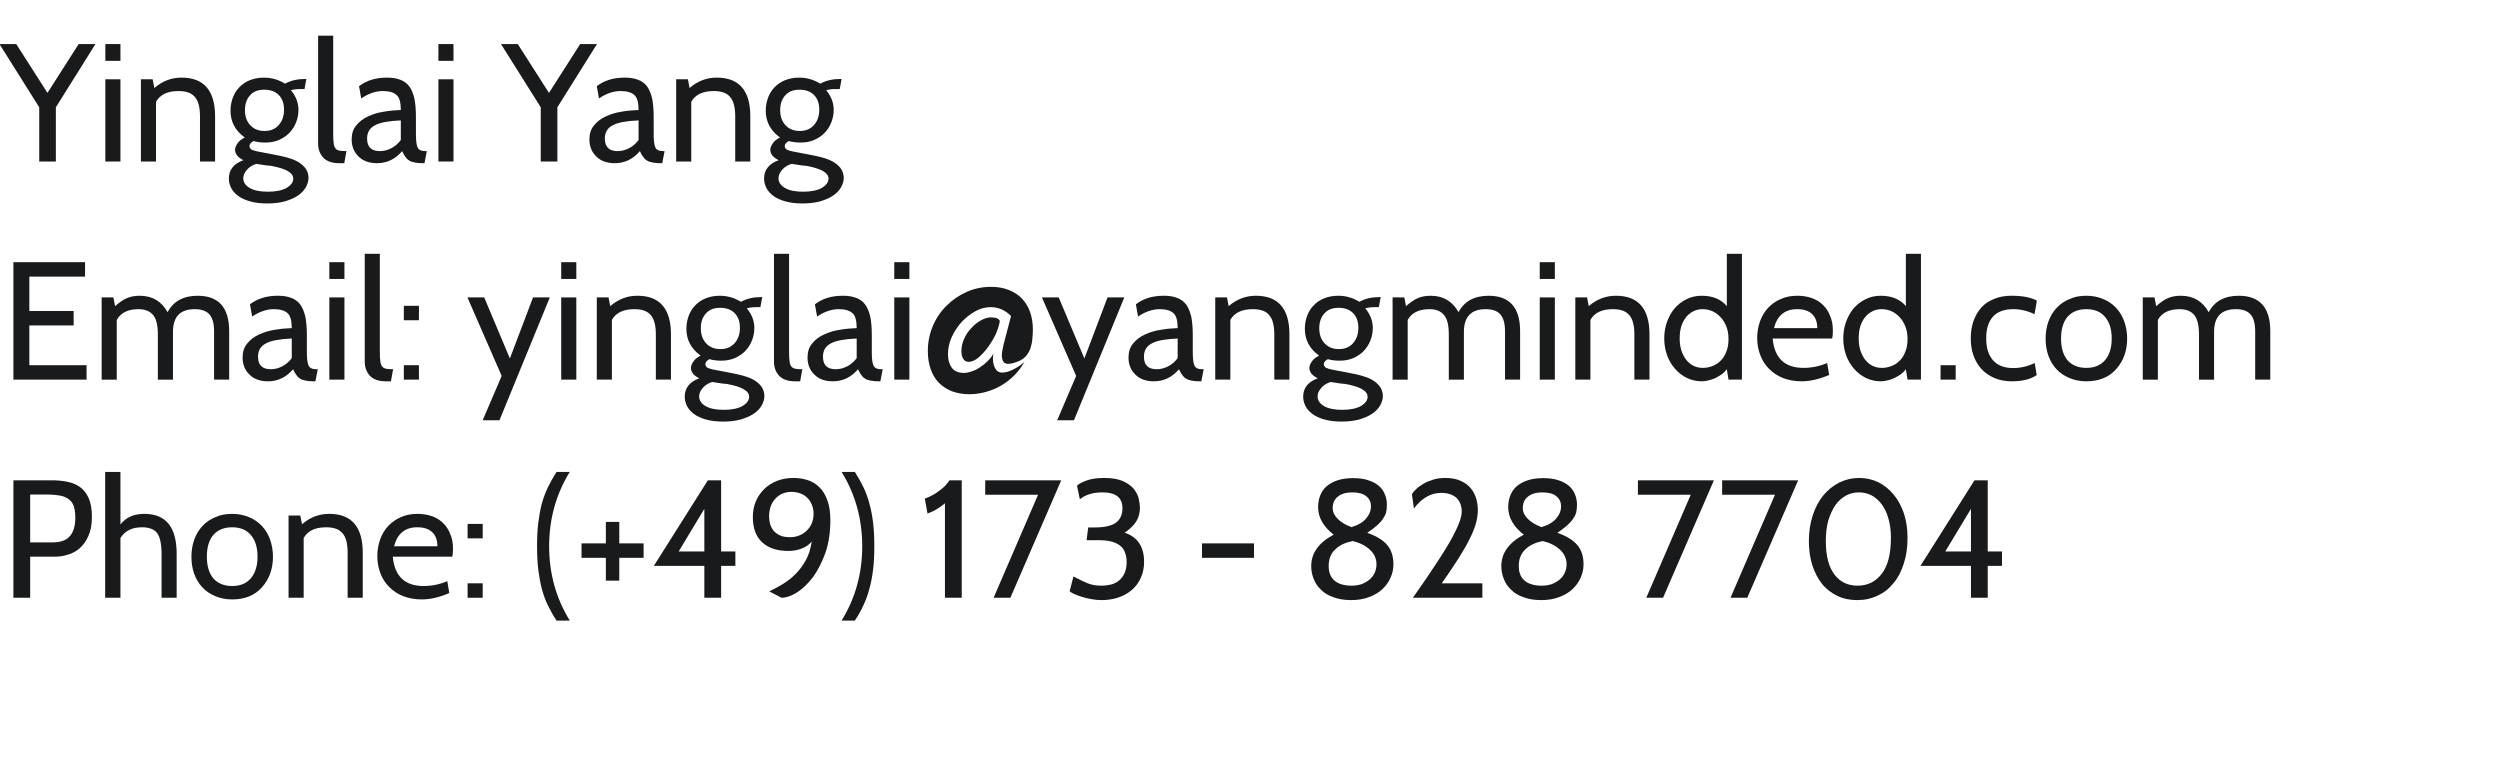 <?xml version="1.0" encoding="UTF-8" standalone="no"?><!DOCTYPE svg PUBLIC "-//W3C//DTD SVG 1.1//EN" "http://www.w3.org/Graphics/SVG/1.1/DTD/svg11.dtd"><svg width="100%" height="100%" viewBox="0 0 298 91" version="1.1" xmlns="http://www.w3.org/2000/svg" xmlns:xlink="http://www.w3.org/1999/xlink" xml:space="preserve" xmlns:serif="http://www.serif.com/" style="fill-rule:evenodd;clip-rule:evenodd;stroke-linejoin:round;stroke-miterlimit:2;"><g transform="matrix(0.24,0,0,0.24,-18.557,-23.89)"><g transform="matrix(83.333,0,0,83.333,77.311,179.759)"><path d="M0.569,-0.7l-0.236,0.377l0,0.323l-0.099,0l0,-0.323l-0.237,-0.377l0.1,0l0.186,0.291l0.186,-0.291l0.1,0Z" style="fill:#181a1b;fill-rule:nonzero;"/></g><g transform="matrix(83.333,0,0,83.333,124.561,179.759)"><path d="M0.151,-0.6l-0.09,0l0,-0.1l0.09,0l0,0.1Zm0,0.6l-0.09,0l0,-0.49l0.09,0l0,0.49Z" style="fill:#181a1b;fill-rule:nonzero;"/></g><g transform="matrix(83.333,0,0,83.333,142.228,179.759)"><path d="M0.503,0l-0.09,0l0,-0.27c0,-0.053 -0.01,-0.091 -0.03,-0.114c-0.019,-0.024 -0.052,-0.036 -0.098,-0.036c-0.065,0 -0.11,0.021 -0.134,0.064l0,0.356l-0.09,0l0,-0.49l0.07,0l0.01,0.052c0.047,-0.041 0.101,-0.062 0.162,-0.062c0.133,0 0.2,0.077 0.2,0.23l0,0.27Z" style="fill:#181a1b;fill-rule:nonzero;"/></g><g transform="matrix(83.333,0,0,83.333,188.811,179.759)"><path d="M0.255,0.25c-0.039,0 -0.072,-0.004 -0.101,-0.012c-0.029,-0.008 -0.053,-0.019 -0.071,-0.032c-0.019,-0.014 -0.034,-0.03 -0.043,-0.048c-0.009,-0.018 -0.014,-0.037 -0.014,-0.056c0,-0.052 0.029,-0.089 0.087,-0.11c-0.033,-0.016 -0.05,-0.037 -0.05,-0.062c0,-0.011 0.005,-0.024 0.014,-0.037c0.009,-0.014 0.023,-0.026 0.044,-0.036c-0.057,-0.041 -0.085,-0.094 -0.085,-0.16c0,-0.028 0.005,-0.054 0.014,-0.078c0.009,-0.024 0.022,-0.045 0.039,-0.062c0.017,-0.018 0.038,-0.032 0.063,-0.042c0.025,-0.01 0.053,-0.015 0.084,-0.015c0.044,0 0.086,0.012 0.125,0.036c0.035,-0.019 0.074,-0.028 0.119,-0.028l0.008,0l-0.011,0.06l-0.023,0c-0.021,0 -0.04,0.002 -0.058,0.007c0.03,0.036 0.045,0.075 0.045,0.117c0,0.026 -0.005,0.051 -0.014,0.074c-0.009,0.023 -0.022,0.044 -0.039,0.062c-0.017,0.018 -0.038,0.032 -0.062,0.043c-0.025,0.011 -0.052,0.016 -0.083,0.016c-0.026,0 -0.049,-0.003 -0.07,-0.009c-0.016,0.009 -0.024,0.019 -0.024,0.03c0,0.006 0.002,0.011 0.006,0.015c0.003,0.005 0.011,0.009 0.022,0.012c0.011,0.003 0.026,0.007 0.046,0.01c0.019,0.004 0.045,0.009 0.078,0.015c0.022,0.004 0.045,0.009 0.068,0.015c0.023,0.006 0.045,0.014 0.064,0.024c0.019,0.01 0.034,0.023 0.047,0.038c0.013,0.016 0.02,0.036 0.021,0.059c0,0.021 -0.006,0.04 -0.017,0.059c-0.011,0.019 -0.027,0.035 -0.048,0.049c-0.021,0.014 -0.047,0.025 -0.078,0.034c-0.031,0.008 -0.065,0.012 -0.103,0.012Zm-0.018,-0.678c-0.037,0 -0.065,0.011 -0.085,0.034c-0.02,0.022 -0.03,0.051 -0.03,0.088c0,0.038 0.011,0.068 0.033,0.091c0.021,0.022 0.049,0.033 0.084,0.033c0.036,0 0.064,-0.012 0.085,-0.036c0.021,-0.024 0.031,-0.054 0.031,-0.091c0,-0.038 -0.011,-0.067 -0.032,-0.088c-0.021,-0.021 -0.05,-0.031 -0.086,-0.031Zm0.042,0.454c-0.011,0 -0.041,-0.004 -0.089,-0.012c-0.023,0.007 -0.041,0.018 -0.056,0.035c-0.015,0.017 -0.022,0.034 -0.022,0.051c0,0.023 0.013,0.043 0.039,0.058c0.026,0.015 0.062,0.022 0.108,0.022c0.048,0 0.085,-0.008 0.112,-0.023c0.026,-0.016 0.039,-0.034 0.039,-0.055c0,-0.035 -0.044,-0.06 -0.131,-0.076Z" style="fill:#181a1b;fill-rule:nonzero;"/></g><g transform="matrix(83.333,0,0,83.333,230.311,179.759)"><path d="M0.229,-0.062l-0.013,0.072l-0.029,0c-0.044,0 -0.076,-0.011 -0.097,-0.034c-0.02,-0.022 -0.03,-0.05 -0.03,-0.084l0,-0.642l0.09,0l0,0.59c0,0.021 0.001,0.038 0.003,0.051c0.001,0.013 0.005,0.023 0.01,0.03c0.005,0.007 0.013,0.011 0.023,0.014c0.011,0.002 0.025,0.003 0.043,0.003Z" style="fill:#181a1b;fill-rule:nonzero;"/></g><g transform="matrix(83.333,0,0,83.333,249.978,179.759)"><path d="M0.472,-0.062l-0.014,0.072l-0.007,0c-0.02,0 -0.037,-0.001 -0.05,-0.004c-0.013,-0.002 -0.025,-0.006 -0.034,-0.012c-0.009,-0.005 -0.017,-0.013 -0.023,-0.022c-0.007,-0.009 -0.013,-0.021 -0.019,-0.034c-0.041,0.048 -0.091,0.072 -0.15,0.072c-0.046,0 -0.083,-0.013 -0.11,-0.04c-0.027,-0.026 -0.041,-0.06 -0.041,-0.102c0,-0.034 0.009,-0.062 0.028,-0.084c0.018,-0.022 0.041,-0.04 0.07,-0.053c0.028,-0.013 0.059,-0.023 0.094,-0.028c0.035,-0.006 0.068,-0.009 0.101,-0.01c0,-0.044 -0.008,-0.074 -0.025,-0.089c-0.017,-0.016 -0.045,-0.024 -0.082,-0.024c-0.043,0 -0.086,0.015 -0.129,0.044l-0.013,-0.073c0.044,-0.034 0.099,-0.051 0.166,-0.051c0.031,0 0.058,0.004 0.08,0.013c0.022,0.008 0.04,0.021 0.054,0.04c0.013,0.018 0.023,0.042 0.03,0.072c0.006,0.03 0.009,0.067 0.009,0.11l0,0.1c0,0.039 0.003,0.066 0.01,0.081c0.007,0.015 0.022,0.022 0.046,0.022l0.009,0Zm-0.155,-0.066l0,-0.117c-0.072,0.003 -0.123,0.012 -0.154,0.029c-0.031,0.016 -0.047,0.042 -0.047,0.079c0,0.05 0.025,0.075 0.076,0.075c0.024,0 0.047,-0.006 0.07,-0.018c0.022,-0.012 0.04,-0.028 0.055,-0.048Z" style="fill:#181a1b;fill-rule:nonzero;"/></g><g transform="matrix(83.333,0,0,83.333,289.978,179.759)"><path d="M0.151,-0.6l-0.09,0l0,-0.1l0.09,0l0,0.1Zm0,0.6l-0.09,0l0,-0.49l0.09,0l0,0.49Z" style="fill:#181a1b;fill-rule:nonzero;"/></g><g transform="matrix(83.333,0,0,83.333,326.394,179.759)"><path d="M0.569,-0.7l-0.236,0.377l0,0.323l-0.099,0l0,-0.323l-0.237,-0.377l0.1,0l0.186,0.291l0.186,-0.291l0.1,0Z" style="fill:#181a1b;fill-rule:nonzero;"/></g><g transform="matrix(83.333,0,0,83.333,368.061,179.759)"><path d="M0.472,-0.062l-0.014,0.072l-0.007,0c-0.02,0 -0.037,-0.001 -0.05,-0.004c-0.013,-0.002 -0.025,-0.006 -0.034,-0.012c-0.009,-0.005 -0.017,-0.013 -0.023,-0.022c-0.007,-0.009 -0.013,-0.021 -0.019,-0.034c-0.041,0.048 -0.091,0.072 -0.15,0.072c-0.046,0 -0.083,-0.013 -0.11,-0.04c-0.027,-0.026 -0.041,-0.06 -0.041,-0.102c0,-0.034 0.009,-0.062 0.028,-0.084c0.018,-0.022 0.041,-0.04 0.07,-0.053c0.028,-0.013 0.059,-0.023 0.094,-0.028c0.035,-0.006 0.068,-0.009 0.101,-0.01c0,-0.044 -0.008,-0.074 -0.025,-0.089c-0.017,-0.016 -0.045,-0.024 -0.082,-0.024c-0.043,0 -0.086,0.015 -0.129,0.044l-0.013,-0.073c0.044,-0.034 0.099,-0.051 0.166,-0.051c0.031,0 0.058,0.004 0.08,0.013c0.022,0.008 0.04,0.021 0.054,0.04c0.013,0.018 0.023,0.042 0.03,0.072c0.006,0.03 0.009,0.067 0.009,0.11l0,0.1c0,0.039 0.003,0.066 0.01,0.081c0.007,0.015 0.022,0.022 0.046,0.022l0.009,0Zm-0.155,-0.066l0,-0.117c-0.072,0.003 -0.123,0.012 -0.154,0.029c-0.031,0.016 -0.047,0.042 -0.047,0.079c0,0.05 0.025,0.075 0.076,0.075c0.024,0 0.047,-0.006 0.07,-0.018c0.022,-0.012 0.04,-0.028 0.055,-0.048Z" style="fill:#181a1b;fill-rule:nonzero;"/></g><g transform="matrix(83.333,0,0,83.333,408.061,179.759)"><path d="M0.503,0l-0.09,0l0,-0.27c0,-0.053 -0.01,-0.091 -0.03,-0.114c-0.019,-0.024 -0.052,-0.036 -0.098,-0.036c-0.065,0 -0.11,0.021 -0.134,0.064l0,0.356l-0.09,0l0,-0.49l0.07,0l0.01,0.052c0.047,-0.041 0.101,-0.062 0.162,-0.062c0.133,0 0.2,0.077 0.2,0.23l0,0.27Z" style="fill:#181a1b;fill-rule:nonzero;"/></g><g transform="matrix(83.333,0,0,83.333,454.644,179.759)"><path d="M0.255,0.25c-0.039,0 -0.072,-0.004 -0.101,-0.012c-0.029,-0.008 -0.053,-0.019 -0.071,-0.032c-0.019,-0.014 -0.034,-0.03 -0.043,-0.048c-0.009,-0.018 -0.014,-0.037 -0.014,-0.056c0,-0.052 0.029,-0.089 0.087,-0.11c-0.033,-0.016 -0.05,-0.037 -0.05,-0.062c0,-0.011 0.005,-0.024 0.014,-0.037c0.009,-0.014 0.023,-0.026 0.044,-0.036c-0.057,-0.041 -0.085,-0.094 -0.085,-0.16c0,-0.028 0.005,-0.054 0.014,-0.078c0.009,-0.024 0.022,-0.045 0.039,-0.062c0.017,-0.018 0.038,-0.032 0.063,-0.042c0.025,-0.01 0.053,-0.015 0.084,-0.015c0.044,0 0.086,0.012 0.125,0.036c0.035,-0.019 0.074,-0.028 0.119,-0.028l0.008,0l-0.011,0.06l-0.023,0c-0.021,0 -0.04,0.002 -0.058,0.007c0.03,0.036 0.045,0.075 0.045,0.117c0,0.026 -0.005,0.051 -0.014,0.074c-0.009,0.023 -0.022,0.044 -0.039,0.062c-0.017,0.018 -0.038,0.032 -0.062,0.043c-0.025,0.011 -0.052,0.016 -0.083,0.016c-0.026,0 -0.049,-0.003 -0.07,-0.009c-0.016,0.009 -0.024,0.019 -0.024,0.03c0,0.006 0.002,0.011 0.006,0.015c0.003,0.005 0.011,0.009 0.022,0.012c0.011,0.003 0.026,0.007 0.046,0.01c0.019,0.004 0.045,0.009 0.078,0.015c0.022,0.004 0.045,0.009 0.068,0.015c0.023,0.006 0.045,0.014 0.064,0.024c0.019,0.01 0.034,0.023 0.047,0.038c0.013,0.016 0.02,0.036 0.021,0.059c0,0.021 -0.006,0.04 -0.017,0.059c-0.011,0.019 -0.027,0.035 -0.048,0.049c-0.021,0.014 -0.047,0.025 -0.078,0.034c-0.031,0.008 -0.065,0.012 -0.103,0.012Zm-0.018,-0.678c-0.037,0 -0.065,0.011 -0.085,0.034c-0.02,0.022 -0.03,0.051 -0.03,0.088c0,0.038 0.011,0.068 0.033,0.091c0.021,0.022 0.049,0.033 0.084,0.033c0.036,0 0.064,-0.012 0.085,-0.036c0.021,-0.024 0.031,-0.054 0.031,-0.091c0,-0.038 -0.011,-0.067 -0.032,-0.088c-0.021,-0.021 -0.05,-0.031 -0.086,-0.031Zm0.042,0.454c-0.011,0 -0.041,-0.004 -0.089,-0.012c-0.023,0.007 -0.041,0.018 -0.056,0.035c-0.015,0.017 -0.022,0.034 -0.022,0.051c0,0.023 0.013,0.043 0.039,0.058c0.026,0.015 0.062,0.022 0.108,0.022c0.048,0 0.085,-0.008 0.112,-0.023c0.026,-0.016 0.039,-0.034 0.039,-0.055c0,-0.035 -0.044,-0.06 -0.131,-0.076Z" style="fill:#181a1b;fill-rule:nonzero;"/></g><g transform="matrix(83.333,0,0,83.333,77.311,288.092)"><path d="M0.516,0l-0.436,0l0,-0.7l0.427,0l0,0.086l-0.332,0l0,0.205l0.264,0l0,0.086l-0.264,0l0,0.237l0.341,0l0,0.086Z" style="fill:#181a1b;fill-rule:nonzero;"/></g><g transform="matrix(83.333,0,0,83.333,122.728,288.092)"><path d="M0.821,0l-0.09,0l0,-0.288c0,-0.046 -0.009,-0.079 -0.027,-0.1c-0.018,-0.021 -0.047,-0.032 -0.088,-0.032c-0.087,0 -0.13,0.045 -0.13,0.136l0,0.284l-0.09,0l0,-0.27c0,-0.056 -0.01,-0.095 -0.03,-0.117c-0.019,-0.022 -0.048,-0.033 -0.085,-0.033c-0.063,0 -0.106,0.021 -0.13,0.064l0,0.356l-0.09,0l0,-0.49l0.07,0l0.01,0.052c0.027,-0.024 0.051,-0.04 0.073,-0.049c0.022,-0.009 0.047,-0.013 0.074,-0.013c0.075,0 0.13,0.033 0.166,0.098c0.034,-0.065 0.094,-0.098 0.179,-0.098c0.125,0 0.188,0.07 0.188,0.211l0,0.289Z" style="fill:#181a1b;fill-rule:nonzero;"/></g><g transform="matrix(83.333,0,0,83.333,195.811,288.092)"><path d="M0.472,-0.062l-0.014,0.072l-0.007,0c-0.02,0 -0.037,-0.001 -0.05,-0.004c-0.013,-0.002 -0.025,-0.006 -0.034,-0.012c-0.009,-0.005 -0.017,-0.013 -0.023,-0.022c-0.007,-0.009 -0.013,-0.021 -0.019,-0.034c-0.041,0.048 -0.091,0.072 -0.15,0.072c-0.046,0 -0.083,-0.013 -0.11,-0.04c-0.027,-0.026 -0.041,-0.06 -0.041,-0.102c0,-0.034 0.009,-0.062 0.028,-0.084c0.018,-0.022 0.041,-0.04 0.07,-0.053c0.028,-0.013 0.059,-0.023 0.094,-0.028c0.035,-0.006 0.068,-0.009 0.101,-0.01c0,-0.044 -0.008,-0.074 -0.025,-0.089c-0.017,-0.016 -0.045,-0.024 -0.082,-0.024c-0.043,0 -0.086,0.015 -0.129,0.044l-0.013,-0.073c0.044,-0.034 0.099,-0.051 0.166,-0.051c0.031,0 0.058,0.004 0.08,0.013c0.022,0.008 0.04,0.021 0.054,0.04c0.013,0.018 0.023,0.042 0.03,0.072c0.006,0.03 0.009,0.067 0.009,0.11l0,0.1c0,0.039 0.003,0.066 0.01,0.081c0.007,0.015 0.022,0.022 0.046,0.022l0.009,0Zm-0.155,-0.066l0,-0.117c-0.072,0.003 -0.123,0.012 -0.154,0.029c-0.031,0.016 -0.047,0.042 -0.047,0.079c0,0.05 0.025,0.075 0.076,0.075c0.024,0 0.047,-0.006 0.07,-0.018c0.022,-0.012 0.04,-0.028 0.055,-0.048Z" style="fill:#181a1b;fill-rule:nonzero;"/></g><g transform="matrix(83.333,0,0,83.333,235.811,288.092)"><path d="M0.151,-0.6l-0.09,0l0,-0.1l0.09,0l0,0.1Zm0,0.6l-0.09,0l0,-0.49l0.09,0l0,0.49Z" style="fill:#181a1b;fill-rule:nonzero;"/></g><g transform="matrix(83.333,0,0,83.333,253.478,288.092)"><path d="M0.229,-0.062l-0.013,0.072l-0.029,0c-0.044,0 -0.076,-0.011 -0.097,-0.034c-0.02,-0.022 -0.03,-0.05 -0.03,-0.084l0,-0.642l0.09,0l0,0.59c0,0.021 0.001,0.038 0.003,0.051c0.001,0.013 0.005,0.023 0.01,0.03c0.005,0.007 0.013,0.011 0.023,0.014c0.011,0.002 0.025,0.003 0.043,0.003Z" style="fill:#181a1b;fill-rule:nonzero;"/></g><g transform="matrix(83.333,0,0,83.333,273.144,288.092)"><path d="M0.147,-0.354l-0.09,0l0,-0.086l0.09,0l0,0.086Zm0,0.354l-0.09,0l0,-0.086l0.09,0l0,0.086Z" style="fill:#181a1b;fill-rule:nonzero;"/></g><g transform="matrix(83.333,0,0,83.333,308.894,288.092)"><path d="M0.498,-0.49l-0.3,0.732l-0.1,0l0.113,-0.264l-0.204,-0.468l0.1,0l0.153,0.364l0.138,-0.364l0.1,0Z" style="fill:#181a1b;fill-rule:nonzero;"/></g><g transform="matrix(83.333,0,0,83.333,350.978,288.092)"><path d="M0.151,-0.6l-0.09,0l0,-0.1l0.09,0l0,0.1Zm0,0.6l-0.09,0l0,-0.49l0.09,0l0,0.49Z" style="fill:#181a1b;fill-rule:nonzero;"/></g><g transform="matrix(83.333,0,0,83.333,368.644,288.092)"><path d="M0.503,0l-0.09,0l0,-0.27c0,-0.053 -0.01,-0.091 -0.03,-0.114c-0.019,-0.024 -0.052,-0.036 -0.098,-0.036c-0.065,0 -0.11,0.021 -0.134,0.064l0,0.356l-0.09,0l0,-0.49l0.07,0l0.01,0.052c0.047,-0.041 0.101,-0.062 0.162,-0.062c0.133,0 0.2,0.077 0.2,0.23l0,0.27Z" style="fill:#181a1b;fill-rule:nonzero;"/></g><g transform="matrix(83.333,0,0,83.333,415.228,288.092)"><path d="M0.255,0.25c-0.039,0 -0.072,-0.004 -0.101,-0.012c-0.029,-0.008 -0.053,-0.019 -0.071,-0.032c-0.019,-0.014 -0.034,-0.03 -0.043,-0.048c-0.009,-0.018 -0.014,-0.037 -0.014,-0.056c0,-0.052 0.029,-0.089 0.087,-0.11c-0.033,-0.016 -0.05,-0.037 -0.05,-0.062c0,-0.011 0.005,-0.024 0.014,-0.037c0.009,-0.014 0.023,-0.026 0.044,-0.036c-0.057,-0.041 -0.085,-0.094 -0.085,-0.16c0,-0.028 0.005,-0.054 0.014,-0.078c0.009,-0.024 0.022,-0.045 0.039,-0.062c0.017,-0.018 0.038,-0.032 0.063,-0.042c0.025,-0.01 0.053,-0.015 0.084,-0.015c0.044,0 0.086,0.012 0.125,0.036c0.035,-0.019 0.074,-0.028 0.119,-0.028l0.008,0l-0.011,0.06l-0.023,0c-0.021,0 -0.04,0.002 -0.058,0.007c0.03,0.036 0.045,0.075 0.045,0.117c0,0.026 -0.005,0.051 -0.014,0.074c-0.009,0.023 -0.022,0.044 -0.039,0.062c-0.017,0.018 -0.038,0.032 -0.062,0.043c-0.025,0.011 -0.052,0.016 -0.083,0.016c-0.026,0 -0.049,-0.003 -0.07,-0.009c-0.016,0.009 -0.024,0.019 -0.024,0.03c0,0.006 0.002,0.011 0.006,0.015c0.003,0.005 0.011,0.009 0.022,0.012c0.011,0.003 0.026,0.007 0.046,0.01c0.019,0.004 0.045,0.009 0.078,0.015c0.022,0.004 0.045,0.009 0.068,0.015c0.023,0.006 0.045,0.014 0.064,0.024c0.019,0.01 0.034,0.023 0.047,0.038c0.013,0.016 0.02,0.036 0.021,0.059c0,0.021 -0.006,0.04 -0.017,0.059c-0.011,0.019 -0.027,0.035 -0.048,0.049c-0.021,0.014 -0.047,0.025 -0.078,0.034c-0.031,0.008 -0.065,0.012 -0.103,0.012Zm-0.018,-0.678c-0.037,0 -0.065,0.011 -0.085,0.034c-0.02,0.022 -0.03,0.051 -0.03,0.088c0,0.038 0.011,0.068 0.033,0.091c0.021,0.022 0.049,0.033 0.084,0.033c0.036,0 0.064,-0.012 0.085,-0.036c0.021,-0.024 0.031,-0.054 0.031,-0.091c0,-0.038 -0.011,-0.067 -0.032,-0.088c-0.021,-0.021 -0.05,-0.031 -0.086,-0.031Zm0.042,0.454c-0.011,0 -0.041,-0.004 -0.089,-0.012c-0.023,0.007 -0.041,0.018 -0.056,0.035c-0.015,0.017 -0.022,0.034 -0.022,0.051c0,0.023 0.013,0.043 0.039,0.058c0.026,0.015 0.062,0.022 0.108,0.022c0.048,0 0.085,-0.008 0.112,-0.023c0.026,-0.016 0.039,-0.034 0.039,-0.055c0,-0.035 -0.044,-0.06 -0.131,-0.076Z" style="fill:#181a1b;fill-rule:nonzero;"/></g><g transform="matrix(83.333,0,0,83.333,456.728,288.092)"><path d="M0.229,-0.062l-0.013,0.072l-0.029,0c-0.044,0 -0.076,-0.011 -0.097,-0.034c-0.02,-0.022 -0.03,-0.05 -0.03,-0.084l0,-0.642l0.09,0l0,0.59c0,0.021 0.001,0.038 0.003,0.051c0.001,0.013 0.005,0.023 0.01,0.03c0.005,0.007 0.013,0.011 0.023,0.014c0.011,0.002 0.025,0.003 0.043,0.003Z" style="fill:#181a1b;fill-rule:nonzero;"/></g><g transform="matrix(83.333,0,0,83.333,476.394,288.092)"><path d="M0.472,-0.062l-0.014,0.072l-0.007,0c-0.02,0 -0.037,-0.001 -0.05,-0.004c-0.013,-0.002 -0.025,-0.006 -0.034,-0.012c-0.009,-0.005 -0.017,-0.013 -0.023,-0.022c-0.007,-0.009 -0.013,-0.021 -0.019,-0.034c-0.041,0.048 -0.091,0.072 -0.15,0.072c-0.046,0 -0.083,-0.013 -0.11,-0.04c-0.027,-0.026 -0.041,-0.06 -0.041,-0.102c0,-0.034 0.009,-0.062 0.028,-0.084c0.018,-0.022 0.041,-0.04 0.07,-0.053c0.028,-0.013 0.059,-0.023 0.094,-0.028c0.035,-0.006 0.068,-0.009 0.101,-0.01c0,-0.044 -0.008,-0.074 -0.025,-0.089c-0.017,-0.016 -0.045,-0.024 -0.082,-0.024c-0.043,0 -0.086,0.015 -0.129,0.044l-0.013,-0.073c0.044,-0.034 0.099,-0.051 0.166,-0.051c0.031,0 0.058,0.004 0.08,0.013c0.022,0.008 0.04,0.021 0.054,0.04c0.013,0.018 0.023,0.042 0.03,0.072c0.006,0.03 0.009,0.067 0.009,0.11l0,0.1c0,0.039 0.003,0.066 0.01,0.081c0.007,0.015 0.022,0.022 0.046,0.022l0.009,0Zm-0.155,-0.066l0,-0.117c-0.072,0.003 -0.123,0.012 -0.154,0.029c-0.031,0.016 -0.047,0.042 -0.047,0.079c0,0.05 0.025,0.075 0.076,0.075c0.024,0 0.047,-0.006 0.07,-0.018c0.022,-0.012 0.04,-0.028 0.055,-0.048Z" style="fill:#181a1b;fill-rule:nonzero;"/></g><g transform="matrix(83.333,0,0,83.333,516.394,288.092)"><path d="M0.151,-0.6l-0.09,0l0,-0.1l0.09,0l0,0.1Zm0,0.6l-0.09,0l0,-0.49l0.09,0l0,0.49Z" style="fill:#181a1b;fill-rule:nonzero;"/></g><g transform="matrix(83.333,0,0,83.333,534.061,288.092)"><path d="M0.545,-0.379c-0.034,-0.035 -0.075,-0.053 -0.122,-0.053c-0.031,0 -0.061,0.008 -0.092,0.025c-0.03,0.017 -0.057,0.038 -0.081,0.064c-0.024,0.027 -0.044,0.057 -0.059,0.09c-0.015,0.034 -0.022,0.068 -0.022,0.102c0,0.032 0.007,0.058 0.022,0.079c0.015,0.021 0.039,0.032 0.073,0.032c0.014,0 0.029,-0.003 0.046,-0.009c0.017,-0.005 0.033,-0.013 0.049,-0.024c0.016,-0.01 0.031,-0.022 0.045,-0.036c0.015,-0.014 0.027,-0.03 0.036,-0.047c0,0.001 0,0.003 -0.001,0.006l-0.002,0.019c0,0.003 0,0.005 0,0.006c0,0.021 0.004,0.04 0.013,0.057c0.009,0.017 0.023,0.026 0.042,0.026c0.01,0 0.021,-0.002 0.033,-0.005c0.012,-0.004 0.024,-0.009 0.036,-0.015c0.012,-0.006 0.024,-0.013 0.035,-0.021c0.011,-0.007 0.021,-0.015 0.029,-0.023c-0.016,0.029 -0.036,0.055 -0.059,0.079c-0.023,0.023 -0.049,0.044 -0.078,0.061c-0.029,0.017 -0.059,0.03 -0.092,0.039c-0.032,0.009 -0.065,0.014 -0.099,0.014c-0.038,0 -0.072,-0.006 -0.103,-0.017c-0.031,-0.012 -0.057,-0.029 -0.079,-0.051c-0.021,-0.022 -0.038,-0.049 -0.049,-0.081c-0.011,-0.032 -0.017,-0.068 -0.017,-0.108c0,-0.053 0.01,-0.103 0.03,-0.15c0.02,-0.047 0.047,-0.087 0.082,-0.121c0.035,-0.035 0.075,-0.062 0.12,-0.082c0.045,-0.02 0.094,-0.03 0.145,-0.03c0.039,0 0.073,0.006 0.104,0.018c0.031,0.012 0.058,0.029 0.079,0.051c0.021,0.022 0.038,0.049 0.049,0.08c0.011,0.031 0.017,0.066 0.017,0.105c0,0.017 -0.001,0.035 -0.003,0.054c-0.001,0.019 -0.005,0.037 -0.01,0.054c-0.005,0.017 -0.014,0.032 -0.024,0.046c-0.011,0.014 -0.026,0.025 -0.045,0.034c-0.026,0.011 -0.048,0.017 -0.066,0.017c-0.025,0 -0.037,-0.018 -0.037,-0.053c0,-0.009 0.002,-0.021 0.005,-0.037c0.003,-0.016 0.008,-0.034 0.013,-0.054l0.037,-0.141Zm-0.121,0.008c0.031,0 0.049,0.007 0.054,0.022c-0.004,0.026 -0.013,0.053 -0.026,0.082c-0.014,0.028 -0.03,0.054 -0.048,0.078c-0.018,0.024 -0.037,0.044 -0.056,0.06c-0.02,0.015 -0.038,0.023 -0.055,0.023c-0.015,0 -0.026,-0.006 -0.033,-0.018c-0.007,-0.012 -0.011,-0.027 -0.011,-0.046c0,-0.026 0.006,-0.051 0.017,-0.075c0.011,-0.025 0.026,-0.046 0.044,-0.064c0.017,-0.019 0.036,-0.034 0.057,-0.045c0.02,-0.011 0.039,-0.017 0.057,-0.017Z" style="fill:#181a1b;fill-rule:nonzero;"/></g><g transform="matrix(83.333,0,0,83.333,594.228,288.092)"><path d="M0.498,-0.49l-0.3,0.732l-0.1,0l0.113,-0.264l-0.204,-0.468l0.1,0l0.153,0.364l0.138,-0.364l0.1,0Z" style="fill:#181a1b;fill-rule:nonzero;"/></g><g transform="matrix(83.333,0,0,83.333,635.811,288.092)"><path d="M0.472,-0.062l-0.014,0.072l-0.007,0c-0.02,0 -0.037,-0.001 -0.05,-0.004c-0.013,-0.002 -0.025,-0.006 -0.034,-0.012c-0.009,-0.005 -0.017,-0.013 -0.023,-0.022c-0.007,-0.009 -0.013,-0.021 -0.019,-0.034c-0.041,0.048 -0.091,0.072 -0.15,0.072c-0.046,0 -0.083,-0.013 -0.11,-0.04c-0.027,-0.026 -0.041,-0.06 -0.041,-0.102c0,-0.034 0.009,-0.062 0.028,-0.084c0.018,-0.022 0.041,-0.04 0.07,-0.053c0.028,-0.013 0.059,-0.023 0.094,-0.028c0.035,-0.006 0.068,-0.009 0.101,-0.01c0,-0.044 -0.008,-0.074 -0.025,-0.089c-0.017,-0.016 -0.045,-0.024 -0.082,-0.024c-0.043,0 -0.086,0.015 -0.129,0.044l-0.013,-0.073c0.044,-0.034 0.099,-0.051 0.166,-0.051c0.031,0 0.058,0.004 0.08,0.013c0.022,0.008 0.04,0.021 0.054,0.04c0.013,0.018 0.023,0.042 0.03,0.072c0.006,0.03 0.009,0.067 0.009,0.11l0,0.1c0,0.039 0.003,0.066 0.01,0.081c0.007,0.015 0.022,0.022 0.046,0.022l0.009,0Zm-0.155,-0.066l0,-0.117c-0.072,0.003 -0.123,0.012 -0.154,0.029c-0.031,0.016 -0.047,0.042 -0.047,0.079c0,0.05 0.025,0.075 0.076,0.075c0.024,0 0.047,-0.006 0.07,-0.018c0.022,-0.012 0.04,-0.028 0.055,-0.048Z" style="fill:#181a1b;fill-rule:nonzero;"/></g><g transform="matrix(83.333,0,0,83.333,675.811,288.092)"><path d="M0.503,0l-0.09,0l0,-0.27c0,-0.053 -0.01,-0.091 -0.03,-0.114c-0.019,-0.024 -0.052,-0.036 -0.098,-0.036c-0.065,0 -0.11,0.021 -0.134,0.064l0,0.356l-0.09,0l0,-0.49l0.07,0l0.01,0.052c0.047,-0.041 0.101,-0.062 0.162,-0.062c0.133,0 0.2,0.077 0.2,0.23l0,0.27Z" style="fill:#181a1b;fill-rule:nonzero;"/></g><g transform="matrix(83.333,0,0,83.333,722.394,288.092)"><path d="M0.255,0.25c-0.039,0 -0.072,-0.004 -0.101,-0.012c-0.029,-0.008 -0.053,-0.019 -0.071,-0.032c-0.019,-0.014 -0.034,-0.03 -0.043,-0.048c-0.009,-0.018 -0.014,-0.037 -0.014,-0.056c0,-0.052 0.029,-0.089 0.087,-0.11c-0.033,-0.016 -0.05,-0.037 -0.05,-0.062c0,-0.011 0.005,-0.024 0.014,-0.037c0.009,-0.014 0.023,-0.026 0.044,-0.036c-0.057,-0.041 -0.085,-0.094 -0.085,-0.16c0,-0.028 0.005,-0.054 0.014,-0.078c0.009,-0.024 0.022,-0.045 0.039,-0.062c0.017,-0.018 0.038,-0.032 0.063,-0.042c0.025,-0.01 0.053,-0.015 0.084,-0.015c0.044,0 0.086,0.012 0.125,0.036c0.035,-0.019 0.074,-0.028 0.119,-0.028l0.008,0l-0.011,0.06l-0.023,0c-0.021,0 -0.04,0.002 -0.058,0.007c0.03,0.036 0.045,0.075 0.045,0.117c0,0.026 -0.005,0.051 -0.014,0.074c-0.009,0.023 -0.022,0.044 -0.039,0.062c-0.017,0.018 -0.038,0.032 -0.062,0.043c-0.025,0.011 -0.052,0.016 -0.083,0.016c-0.026,0 -0.049,-0.003 -0.07,-0.009c-0.016,0.009 -0.024,0.019 -0.024,0.03c0,0.006 0.002,0.011 0.006,0.015c0.003,0.005 0.011,0.009 0.022,0.012c0.011,0.003 0.026,0.007 0.046,0.01c0.019,0.004 0.045,0.009 0.078,0.015c0.022,0.004 0.045,0.009 0.068,0.015c0.023,0.006 0.045,0.014 0.064,0.024c0.019,0.01 0.034,0.023 0.047,0.038c0.013,0.016 0.02,0.036 0.021,0.059c0,0.021 -0.006,0.04 -0.017,0.059c-0.011,0.019 -0.027,0.035 -0.048,0.049c-0.021,0.014 -0.047,0.025 -0.078,0.034c-0.031,0.008 -0.065,0.012 -0.103,0.012Zm-0.018,-0.678c-0.037,0 -0.065,0.011 -0.085,0.034c-0.02,0.022 -0.03,0.051 -0.03,0.088c0,0.038 0.011,0.068 0.033,0.091c0.021,0.022 0.049,0.033 0.084,0.033c0.036,0 0.064,-0.012 0.085,-0.036c0.021,-0.024 0.031,-0.054 0.031,-0.091c0,-0.038 -0.011,-0.067 -0.032,-0.088c-0.021,-0.021 -0.05,-0.031 -0.086,-0.031Zm0.042,0.454c-0.011,0 -0.041,-0.004 -0.089,-0.012c-0.023,0.007 -0.041,0.018 -0.056,0.035c-0.015,0.017 -0.022,0.034 -0.022,0.051c0,0.023 0.013,0.043 0.039,0.058c0.026,0.015 0.062,0.022 0.108,0.022c0.048,0 0.085,-0.008 0.112,-0.023c0.026,-0.016 0.039,-0.034 0.039,-0.055c0,-0.035 -0.044,-0.06 -0.131,-0.076Z" style="fill:#181a1b;fill-rule:nonzero;"/></g><g transform="matrix(83.333,0,0,83.333,763.894,288.092)"><path d="M0.821,0l-0.09,0l0,-0.288c0,-0.046 -0.009,-0.079 -0.027,-0.1c-0.018,-0.021 -0.047,-0.032 -0.088,-0.032c-0.087,0 -0.13,0.045 -0.13,0.136l0,0.284l-0.09,0l0,-0.27c0,-0.056 -0.01,-0.095 -0.03,-0.117c-0.019,-0.022 -0.048,-0.033 -0.085,-0.033c-0.063,0 -0.106,0.021 -0.13,0.064l0,0.356l-0.09,0l0,-0.49l0.07,0l0.01,0.052c0.027,-0.024 0.051,-0.04 0.073,-0.049c0.022,-0.009 0.047,-0.013 0.074,-0.013c0.075,0 0.13,0.033 0.166,0.098c0.034,-0.065 0.094,-0.098 0.179,-0.098c0.125,0 0.188,0.07 0.188,0.211l0,0.289Z" style="fill:#181a1b;fill-rule:nonzero;"/></g><g transform="matrix(83.333,0,0,83.333,836.978,288.092)"><path d="M0.151,-0.6l-0.09,0l0,-0.1l0.09,0l0,0.1Zm0,0.6l-0.09,0l0,-0.49l0.09,0l0,0.49Z" style="fill:#181a1b;fill-rule:nonzero;"/></g><g transform="matrix(83.333,0,0,83.333,854.644,288.092)"><path d="M0.503,0l-0.09,0l0,-0.27c0,-0.053 -0.01,-0.091 -0.03,-0.114c-0.019,-0.024 -0.052,-0.036 -0.098,-0.036c-0.065,0 -0.11,0.021 -0.134,0.064l0,0.356l-0.09,0l0,-0.49l0.07,0l0.01,0.052c0.047,-0.041 0.101,-0.062 0.162,-0.062c0.133,0 0.2,0.077 0.2,0.23l0,0.27Z" style="fill:#181a1b;fill-rule:nonzero;"/></g><g transform="matrix(83.333,0,0,83.333,901.228,288.092)"><path d="M0.495,0l-0.08,0l-0.01,-0.062c-0.008,0.011 -0.018,0.021 -0.03,0.03c-0.013,0.009 -0.026,0.016 -0.039,0.023c-0.014,0.006 -0.028,0.011 -0.042,0.014c-0.014,0.003 -0.027,0.005 -0.039,0.005c-0.031,0 -0.061,-0.007 -0.088,-0.02c-0.027,-0.013 -0.051,-0.032 -0.071,-0.055c-0.02,-0.023 -0.036,-0.05 -0.047,-0.08c-0.011,-0.031 -0.017,-0.065 -0.017,-0.1c0,-0.034 0.005,-0.066 0.016,-0.098c0.011,-0.03 0.026,-0.058 0.045,-0.081c0.02,-0.023 0.044,-0.042 0.071,-0.055c0.027,-0.014 0.058,-0.021 0.091,-0.021c0.066,0 0.116,0.021 0.15,0.062l0,-0.312l0.09,0l0,0.75Zm-0.233,-0.42c-0.021,0 -0.04,0.004 -0.057,0.013c-0.018,0.009 -0.032,0.021 -0.044,0.036c-0.012,0.015 -0.021,0.034 -0.028,0.055c-0.006,0.021 -0.009,0.045 -0.009,0.071c0,0.024 0.003,0.047 0.009,0.068c0.007,0.021 0.016,0.04 0.027,0.055c0.012,0.016 0.026,0.029 0.043,0.038c0.017,0.009 0.037,0.014 0.059,0.014c0.02,0 0.039,-0.004 0.057,-0.011c0.019,-0.007 0.035,-0.017 0.049,-0.032c0.015,-0.014 0.026,-0.032 0.034,-0.054c0.009,-0.021 0.013,-0.046 0.013,-0.075c0,-0.028 -0.004,-0.053 -0.013,-0.075c-0.009,-0.022 -0.02,-0.041 -0.035,-0.056c-0.014,-0.015 -0.03,-0.027 -0.048,-0.035c-0.019,-0.008 -0.038,-0.012 -0.057,-0.012Z" style="fill:#181a1b;fill-rule:nonzero;"/></g><g transform="matrix(83.333,0,0,83.333,947.478,288.092)"><path d="M0.478,-0.245l-0.355,0c0.011,0.117 0.072,0.175 0.184,0.175c0.05,0 0.097,-0.01 0.141,-0.029l0.012,0.071c-0.058,0.025 -0.113,0.038 -0.164,0.038c-0.041,0 -0.079,-0.007 -0.112,-0.02c-0.033,-0.013 -0.06,-0.032 -0.083,-0.055c-0.023,-0.023 -0.04,-0.05 -0.052,-0.082c-0.012,-0.031 -0.018,-0.065 -0.018,-0.102c0,-0.035 0.006,-0.068 0.017,-0.099c0.011,-0.031 0.027,-0.057 0.048,-0.08c0.021,-0.022 0.046,-0.04 0.075,-0.052c0.03,-0.014 0.063,-0.02 0.1,-0.02c0.031,0 0.06,0.005 0.086,0.014c0.026,0.009 0.048,0.023 0.066,0.041c0.019,0.018 0.033,0.04 0.043,0.066c0.011,0.025 0.016,0.054 0.016,0.086c0,0.019 -0.001,0.035 -0.004,0.048Zm-0.209,-0.175c-0.073,0 -0.119,0.038 -0.138,0.113l0.258,0c0,-0.036 -0.01,-0.064 -0.03,-0.083c-0.02,-0.02 -0.05,-0.03 -0.09,-0.03Z" style="fill:#181a1b;fill-rule:nonzero;"/></g><g transform="matrix(83.333,0,0,83.333,990.144,288.092)"><path d="M0.495,0l-0.08,0l-0.01,-0.062c-0.008,0.011 -0.018,0.021 -0.03,0.03c-0.013,0.009 -0.026,0.016 -0.039,0.023c-0.014,0.006 -0.028,0.011 -0.042,0.014c-0.014,0.003 -0.027,0.005 -0.039,0.005c-0.031,0 -0.061,-0.007 -0.088,-0.02c-0.027,-0.013 -0.051,-0.032 -0.071,-0.055c-0.02,-0.023 -0.036,-0.05 -0.047,-0.08c-0.011,-0.031 -0.017,-0.065 -0.017,-0.1c0,-0.034 0.005,-0.066 0.016,-0.098c0.011,-0.03 0.026,-0.058 0.045,-0.081c0.02,-0.023 0.044,-0.042 0.071,-0.055c0.027,-0.014 0.058,-0.021 0.091,-0.021c0.066,0 0.116,0.021 0.15,0.062l0,-0.312l0.09,0l0,0.75Zm-0.233,-0.42c-0.021,0 -0.04,0.004 -0.057,0.013c-0.018,0.009 -0.032,0.021 -0.044,0.036c-0.012,0.015 -0.021,0.034 -0.028,0.055c-0.006,0.021 -0.009,0.045 -0.009,0.071c0,0.024 0.003,0.047 0.009,0.068c0.007,0.021 0.016,0.04 0.027,0.055c0.012,0.016 0.026,0.029 0.043,0.038c0.017,0.009 0.037,0.014 0.059,0.014c0.02,0 0.039,-0.004 0.057,-0.011c0.019,-0.007 0.035,-0.017 0.049,-0.032c0.015,-0.014 0.026,-0.032 0.034,-0.054c0.009,-0.021 0.013,-0.046 0.013,-0.075c0,-0.028 -0.004,-0.053 -0.013,-0.075c-0.009,-0.022 -0.02,-0.041 -0.035,-0.056c-0.014,-0.015 -0.03,-0.027 -0.048,-0.035c-0.019,-0.008 -0.038,-0.012 -0.057,-0.012Z" style="fill:#181a1b;fill-rule:nonzero;"/></g><g transform="matrix(83.333,0,0,83.333,1036.39,288.092)"><rect x="0.057" y="-0.086" width="0.09" height="0.086" style="fill:#181a1b;fill-rule:nonzero;"/></g><g transform="matrix(83.333,0,0,83.333,1053.39,288.092)"><path d="M0.277,0.01c-0.039,0 -0.074,-0.007 -0.104,-0.02c-0.03,-0.013 -0.056,-0.031 -0.077,-0.054c-0.021,-0.023 -0.036,-0.05 -0.047,-0.08c-0.011,-0.031 -0.016,-0.065 -0.016,-0.102c0,-0.037 0.005,-0.071 0.016,-0.103c0.011,-0.03 0.026,-0.057 0.046,-0.08c0.021,-0.023 0.046,-0.04 0.077,-0.052c0.03,-0.013 0.065,-0.019 0.104,-0.019c0.065,0 0.116,0.01 0.151,0.029l-0.014,0.081c-0.041,-0.02 -0.084,-0.03 -0.127,-0.03c-0.054,0 -0.094,0.015 -0.121,0.045c-0.027,0.03 -0.04,0.073 -0.04,0.129c0,0.056 0.013,0.099 0.04,0.13c0.027,0.031 0.067,0.047 0.121,0.047c0.044,0 0.087,-0.01 0.128,-0.03l0.012,0.072c-0.037,0.025 -0.086,0.037 -0.149,0.037Z" style="fill:#181a1b;fill-rule:nonzero;"/></g><g transform="matrix(83.333,0,0,83.333,1090.64,288.092)"><path d="M0.452,-0.062c-0.043,0.048 -0.102,0.072 -0.177,0.072c-0.038,0 -0.072,-0.007 -0.102,-0.02c-0.03,-0.013 -0.056,-0.03 -0.077,-0.053c-0.021,-0.023 -0.037,-0.05 -0.048,-0.081c-0.011,-0.031 -0.016,-0.065 -0.016,-0.101c0,-0.037 0.006,-0.071 0.017,-0.102c0.011,-0.031 0.027,-0.057 0.048,-0.08c0.021,-0.023 0.047,-0.041 0.077,-0.053c0.03,-0.014 0.064,-0.02 0.101,-0.02c0.037,0 0.071,0.007 0.101,0.02c0.03,0.012 0.055,0.03 0.077,0.053c0.021,0.023 0.037,0.05 0.048,0.081c0.011,0.031 0.017,0.065 0.017,0.101c0,0.073 -0.022,0.134 -0.066,0.183Zm-0.066,-0.312c-0.026,-0.031 -0.063,-0.046 -0.111,-0.046c-0.048,0 -0.085,0.015 -0.112,0.045c-0.026,0.031 -0.039,0.074 -0.039,0.13c0,0.056 0.013,0.099 0.039,0.13c0.027,0.03 0.064,0.045 0.112,0.045c0.049,0 0.086,-0.016 0.112,-0.047c0.026,-0.031 0.039,-0.074 0.039,-0.128c0,-0.055 -0.013,-0.098 -0.04,-0.129Z" style="fill:#181a1b;fill-rule:nonzero;"/></g><g transform="matrix(83.333,0,0,83.333,1136.48,288.092)"><path d="M0.821,0l-0.09,0l0,-0.288c0,-0.046 -0.009,-0.079 -0.027,-0.1c-0.018,-0.021 -0.047,-0.032 -0.088,-0.032c-0.087,0 -0.13,0.045 -0.13,0.136l0,0.284l-0.09,0l0,-0.27c0,-0.056 -0.01,-0.095 -0.03,-0.117c-0.019,-0.022 -0.048,-0.033 -0.085,-0.033c-0.063,0 -0.106,0.021 -0.13,0.064l0,0.356l-0.09,0l0,-0.49l0.07,0l0.01,0.052c0.027,-0.024 0.051,-0.04 0.073,-0.049c0.022,-0.009 0.047,-0.013 0.074,-0.013c0.075,0 0.13,0.033 0.166,0.098c0.034,-0.065 0.094,-0.098 0.179,-0.098c0.125,0 0.188,0.07 0.188,0.211l0,0.289Z" style="fill:#181a1b;fill-rule:nonzero;"/></g><g transform="matrix(83.333,0,0,83.333,77.311,396.425)"><path d="M0.18,-0.245l0,0.245l-0.1,0l0,-0.7l0.224,0c0.033,0 0.064,0.002 0.093,0.008c0.029,0.005 0.055,0.015 0.078,0.031c0.022,0.015 0.04,0.037 0.053,0.066c0.013,0.029 0.02,0.066 0.02,0.113c0,0.045 -0.007,0.083 -0.021,0.113c-0.013,0.031 -0.031,0.055 -0.052,0.074c-0.021,0.018 -0.045,0.031 -0.07,0.038c-0.025,0.008 -0.05,0.012 -0.073,0.012l-0.152,0Zm0,-0.37l0,0.285l0.134,0c0.049,0 0.083,-0.013 0.104,-0.039c0.021,-0.025 0.031,-0.062 0.031,-0.109c0,-0.025 -0.003,-0.046 -0.008,-0.064c-0.005,-0.017 -0.014,-0.031 -0.027,-0.042c-0.013,-0.011 -0.03,-0.019 -0.051,-0.024c-0.021,-0.004 -0.046,-0.007 -0.077,-0.007l-0.106,0Z" style="fill:#181a1b;fill-rule:nonzero;"/></g><g transform="matrix(83.333,0,0,83.333,124.561,396.425)"><path d="M0.486,0l-0.09,0l0,-0.262c0,-0.058 -0.009,-0.099 -0.026,-0.123c-0.017,-0.023 -0.048,-0.035 -0.091,-0.035c-0.059,0 -0.101,0.021 -0.128,0.064l0,0.356l-0.091,0l0,-0.75l0.091,0l0,0.313c0.033,-0.042 0.08,-0.063 0.142,-0.063c0.129,0 0.193,0.079 0.193,0.238l0,0.262Z" style="fill:#181a1b;fill-rule:nonzero;"/></g><g transform="matrix(83.333,0,0,83.333,169.728,396.425)"><path d="M0.452,-0.062c-0.043,0.048 -0.102,0.072 -0.177,0.072c-0.038,0 -0.072,-0.007 -0.102,-0.02c-0.03,-0.013 -0.056,-0.03 -0.077,-0.053c-0.021,-0.023 -0.037,-0.05 -0.048,-0.081c-0.011,-0.031 -0.016,-0.065 -0.016,-0.101c0,-0.037 0.006,-0.071 0.017,-0.102c0.011,-0.031 0.027,-0.057 0.048,-0.08c0.021,-0.023 0.047,-0.041 0.077,-0.053c0.03,-0.014 0.064,-0.02 0.101,-0.02c0.037,0 0.071,0.007 0.101,0.02c0.03,0.012 0.055,0.03 0.077,0.053c0.021,0.023 0.037,0.05 0.048,0.081c0.011,0.031 0.017,0.065 0.017,0.101c0,0.073 -0.022,0.134 -0.066,0.183Zm-0.066,-0.312c-0.026,-0.031 -0.063,-0.046 -0.111,-0.046c-0.048,0 -0.085,0.015 -0.112,0.045c-0.026,0.031 -0.039,0.074 -0.039,0.13c0,0.056 0.013,0.099 0.039,0.13c0.027,0.03 0.064,0.045 0.112,0.045c0.049,0 0.086,-0.016 0.112,-0.047c0.026,-0.031 0.039,-0.074 0.039,-0.128c0,-0.055 -0.013,-0.098 -0.04,-0.129Z" style="fill:#181a1b;fill-rule:nonzero;"/></g><g transform="matrix(83.333,0,0,83.333,215.561,396.425)"><path d="M0.503,0l-0.09,0l0,-0.27c0,-0.053 -0.01,-0.091 -0.03,-0.114c-0.019,-0.024 -0.052,-0.036 -0.098,-0.036c-0.065,0 -0.11,0.021 -0.134,0.064l0,0.356l-0.09,0l0,-0.49l0.07,0l0.01,0.052c0.047,-0.041 0.101,-0.062 0.162,-0.062c0.133,0 0.2,0.077 0.2,0.23l0,0.27Z" style="fill:#181a1b;fill-rule:nonzero;"/></g><g transform="matrix(83.333,0,0,83.333,262.144,396.425)"><path d="M0.478,-0.245l-0.355,0c0.011,0.117 0.072,0.175 0.184,0.175c0.05,0 0.097,-0.01 0.141,-0.029l0.012,0.071c-0.058,0.025 -0.113,0.038 -0.164,0.038c-0.041,0 -0.079,-0.007 -0.112,-0.02c-0.033,-0.013 -0.06,-0.032 -0.083,-0.055c-0.023,-0.023 -0.04,-0.05 -0.052,-0.082c-0.012,-0.031 -0.018,-0.065 -0.018,-0.102c0,-0.035 0.006,-0.068 0.017,-0.099c0.011,-0.031 0.027,-0.057 0.048,-0.08c0.021,-0.022 0.046,-0.04 0.075,-0.052c0.03,-0.014 0.063,-0.02 0.1,-0.02c0.031,0 0.06,0.005 0.086,0.014c0.026,0.009 0.048,0.023 0.066,0.041c0.019,0.018 0.033,0.04 0.043,0.066c0.011,0.025 0.016,0.054 0.016,0.086c0,0.019 -0.001,0.035 -0.004,0.048Zm-0.209,-0.175c-0.073,0 -0.119,0.038 -0.138,0.113l0.258,0c0,-0.036 -0.01,-0.064 -0.03,-0.083c-0.02,-0.02 -0.05,-0.03 -0.09,-0.03Z" style="fill:#181a1b;fill-rule:nonzero;"/></g><g transform="matrix(83.333,0,0,83.333,304.811,396.425)"><path d="M0.147,-0.354l-0.09,0l0,-0.086l0.09,0l0,0.086Zm0,0.354l-0.09,0l0,-0.086l0.09,0l0,0.086Z" style="fill:#181a1b;fill-rule:nonzero;"/></g><g transform="matrix(83.333,0,0,83.333,340.561,396.425)"><path d="M0.237,0.136l-0.079,0c-0.02,-0.03 -0.037,-0.061 -0.052,-0.092c-0.015,-0.031 -0.027,-0.064 -0.036,-0.099c-0.009,-0.035 -0.016,-0.074 -0.021,-0.115c-0.005,-0.041 -0.007,-0.087 -0.007,-0.137c0,-0.051 0.002,-0.097 0.007,-0.138c0.005,-0.041 0.012,-0.08 0.021,-0.115c0.01,-0.035 0.022,-0.068 0.037,-0.099c0.015,-0.031 0.032,-0.061 0.051,-0.091l0.079,0c-0.082,0.133 -0.123,0.281 -0.123,0.443c0,0.163 0.041,0.31 0.123,0.443Z" style="fill:#181a1b;fill-rule:nonzero;"/></g><g transform="matrix(83.333,0,0,83.333,362.311,396.425)"><path d="M0.416,-0.238l-0.145,0l0,0.136l-0.08,0l0,-0.136l-0.145,0l0,-0.086l0.145,0l0,-0.128l0.08,0l0,0.128l0.145,0l0,0.086Z" style="fill:#181a1b;fill-rule:nonzero;"/></g><g transform="matrix(83.333,0,0,83.333,400.894,396.425)"><path d="M0.5,-0.19l-0.085,0l0,0.19l-0.1,0l0,-0.19l-0.301,0l0.322,-0.51l0.079,0l0,0.424l0.085,0l0,0.086Zm-0.185,-0.086l0,-0.254l-0.153,0.254l0.153,0Z" style="fill:#181a1b;fill-rule:nonzero;"/></g><g transform="matrix(83.333,0,0,83.333,447.478,396.425)"><path d="M0.288,-0.714c0.028,0 0.055,0.004 0.081,0.012c0.027,0.008 0.05,0.022 0.07,0.041c0.021,0.019 0.037,0.045 0.049,0.077c0.013,0.033 0.019,0.073 0.019,0.122c0,0.073 -0.01,0.139 -0.03,0.196c-0.021,0.057 -0.046,0.106 -0.075,0.145c-0.03,0.039 -0.062,0.069 -0.095,0.09c-0.034,0.021 -0.064,0.031 -0.091,0.031l-0.073,-0.038c0.027,-0.013 0.055,-0.028 0.083,-0.045c0.027,-0.017 0.053,-0.037 0.076,-0.061c0.023,-0.023 0.043,-0.051 0.06,-0.082c0.017,-0.031 0.028,-0.068 0.034,-0.11c-0.013,0.018 -0.033,0.032 -0.058,0.042c-0.025,0.01 -0.052,0.015 -0.081,0.015c-0.067,0 -0.119,-0.017 -0.156,-0.051c-0.037,-0.034 -0.056,-0.084 -0.056,-0.151c0,-0.034 0.006,-0.065 0.018,-0.094c0.012,-0.028 0.029,-0.052 0.05,-0.073c0.021,-0.021 0.047,-0.037 0.077,-0.049c0.029,-0.011 0.062,-0.017 0.098,-0.017Zm-0.022,0.353c0.02,0 0.038,-0.003 0.055,-0.01c0.018,-0.007 0.032,-0.016 0.045,-0.029c0.013,-0.012 0.023,-0.027 0.03,-0.043c0.007,-0.017 0.011,-0.037 0.011,-0.058c0,-0.021 -0.004,-0.039 -0.011,-0.055c-0.007,-0.017 -0.016,-0.03 -0.028,-0.041c-0.011,-0.011 -0.025,-0.02 -0.041,-0.025c-0.016,-0.006 -0.033,-0.009 -0.051,-0.009c-0.022,0 -0.041,0.004 -0.058,0.012c-0.017,0.008 -0.031,0.019 -0.042,0.032c-0.011,0.013 -0.02,0.029 -0.026,0.047c-0.005,0.017 -0.008,0.035 -0.008,0.054c0,0.016 0.002,0.032 0.006,0.047c0.005,0.015 0.012,0.029 0.021,0.04c0.01,0.011 0.023,0.021 0.039,0.028c0.015,0.007 0.035,0.01 0.058,0.01Z" style="fill:#181a1b;fill-rule:nonzero;"/></g><g transform="matrix(83.333,0,0,83.333,493.311,396.425)"><path d="M0.103,0.136l-0.079,0c0.082,-0.133 0.123,-0.28 0.123,-0.443c0,-0.162 -0.041,-0.31 -0.123,-0.443l0.079,0c0.019,0.03 0.036,0.06 0.051,0.091c0.015,0.031 0.027,0.064 0.036,0.099c0.01,0.035 0.017,0.074 0.022,0.115c0.005,0.041 0.007,0.087 0.007,0.138c0,0.05 -0.002,0.096 -0.007,0.137c-0.005,0.041 -0.012,0.08 -0.022,0.115c-0.009,0.035 -0.021,0.069 -0.036,0.1c-0.014,0.031 -0.031,0.061 -0.051,0.091Z" style="fill:#181a1b;fill-rule:nonzero;"/></g><g transform="matrix(83.333,0,0,83.333,533.811,396.425)"><path d="M0.254,0l-0.1,0l0,-0.563c-0.036,0.03 -0.071,0.05 -0.104,0.061l-0.016,-0.089c0.014,-0.005 0.028,-0.011 0.043,-0.019c0.014,-0.007 0.028,-0.016 0.041,-0.026c0.013,-0.009 0.024,-0.019 0.036,-0.03c0.011,-0.012 0.02,-0.023 0.027,-0.034l0.073,0l0,0.7Z" style="fill:#181a1b;fill-rule:nonzero;"/></g><g transform="matrix(83.333,0,0,83.333,563.394,396.425)"><path d="M0.492,-0.7l-0.303,0.7l-0.1,0l0.265,-0.614l-0.315,0l0,-0.086l0.453,0Z" style="fill:#181a1b;fill-rule:nonzero;"/></g><g transform="matrix(83.333,0,0,83.333,605.228,396.425)"><path d="M0.23,0.014c-0.02,0 -0.04,-0.002 -0.061,-0.006c-0.02,-0.003 -0.039,-0.008 -0.057,-0.014c-0.017,-0.005 -0.033,-0.011 -0.046,-0.017c-0.013,-0.006 -0.021,-0.011 -0.026,-0.016l0.023,-0.088c0.019,0.01 0.035,0.018 0.049,0.025c0.014,0.007 0.027,0.012 0.039,0.017c0.013,0.005 0.025,0.008 0.038,0.01c0.013,0.002 0.027,0.003 0.042,0.003c0.02,0 0.039,-0.003 0.057,-0.007c0.019,-0.005 0.035,-0.014 0.048,-0.025c0.013,-0.011 0.024,-0.026 0.032,-0.044c0.008,-0.018 0.012,-0.04 0.012,-0.065c0,-0.02 -0.003,-0.038 -0.009,-0.054c-0.005,-0.016 -0.014,-0.03 -0.027,-0.041c-0.013,-0.011 -0.03,-0.02 -0.051,-0.026c-0.021,-0.006 -0.048,-0.009 -0.079,-0.009l-0.073,0l0.01,-0.076l0.037,0c0.061,0 0.104,-0.01 0.129,-0.029c0.025,-0.019 0.038,-0.048 0.038,-0.086c0,-0.063 -0.04,-0.094 -0.119,-0.094c-0.057,0 -0.102,0.014 -0.135,0.041l-0.017,-0.081c0.011,-0.011 0.03,-0.021 0.058,-0.031c0.027,-0.01 0.062,-0.015 0.104,-0.015c0.044,0 0.08,0.006 0.108,0.017c0.027,0.012 0.049,0.027 0.065,0.044c0.015,0.018 0.026,0.037 0.032,0.058c0.005,0.021 0.008,0.042 0.008,0.061c0,0.028 -0.007,0.053 -0.02,0.076c-0.013,0.023 -0.037,0.047 -0.071,0.07c0.077,0.026 0.116,0.084 0.116,0.174c0,0.036 -0.007,0.068 -0.02,0.096c-0.013,0.029 -0.031,0.053 -0.054,0.072c-0.023,0.02 -0.05,0.035 -0.081,0.045c-0.031,0.01 -0.064,0.015 -0.099,0.015Z" style="fill:#181a1b;fill-rule:nonzero;"/></g><g transform="matrix(83.333,0,0,83.333,669.561,396.425)"><rect x="0.057" y="-0.324" width="0.31" height="0.086" style="fill:#181a1b;fill-rule:nonzero;"/></g><g transform="matrix(83.333,0,0,83.333,723.644,396.425)"><path d="M0.296,0.014c-0.04,0 -0.075,-0.006 -0.104,-0.017c-0.03,-0.01 -0.055,-0.025 -0.074,-0.044c-0.02,-0.019 -0.035,-0.04 -0.044,-0.065c-0.01,-0.024 -0.015,-0.05 -0.015,-0.077c0,-0.077 0.045,-0.14 0.134,-0.187c-0.062,-0.048 -0.093,-0.103 -0.093,-0.164c0,-0.024 0.004,-0.047 0.012,-0.068c0.008,-0.021 0.02,-0.04 0.037,-0.055c0.017,-0.015 0.038,-0.027 0.064,-0.036c0.026,-0.009 0.058,-0.014 0.095,-0.014c0.036,0 0.067,0.004 0.092,0.013c0.025,0.008 0.046,0.019 0.063,0.034c0.016,0.014 0.028,0.031 0.035,0.05c0.008,0.019 0.012,0.04 0.012,0.061c0,0.018 -0.002,0.034 -0.005,0.048c-0.004,0.013 -0.011,0.026 -0.02,0.039c-0.009,0.013 -0.021,0.025 -0.035,0.038c-0.015,0.013 -0.034,0.027 -0.057,0.043c0.054,0.019 0.094,0.043 0.119,0.073c0.025,0.029 0.037,0.068 0.037,0.116c0,0.027 -0.006,0.053 -0.017,0.078c-0.011,0.025 -0.027,0.048 -0.048,0.068c-0.021,0.02 -0.048,0.036 -0.08,0.048c-0.031,0.012 -0.067,0.018 -0.108,0.018Zm-0.109,-0.548c0,0.023 0.01,0.044 0.03,0.064c0.02,0.02 0.047,0.036 0.081,0.049c0.039,-0.011 0.068,-0.028 0.087,-0.05c0.02,-0.023 0.03,-0.047 0.03,-0.074c0,-0.026 -0.01,-0.046 -0.029,-0.061c-0.019,-0.015 -0.047,-0.022 -0.083,-0.022c-0.036,0 -0.064,0.008 -0.085,0.025c-0.021,0.016 -0.031,0.039 -0.031,0.069Zm0.119,0.196c-0.044,0.009 -0.079,0.025 -0.104,0.05c-0.026,0.024 -0.039,0.057 -0.039,0.099c0,0.039 0.012,0.068 0.036,0.088c0.023,0.019 0.057,0.029 0.101,0.029c0.021,0 0.041,-0.003 0.059,-0.009c0.018,-0.007 0.034,-0.016 0.047,-0.027c0.013,-0.011 0.024,-0.025 0.031,-0.04c0.007,-0.016 0.011,-0.033 0.011,-0.051c0,-0.034 -0.013,-0.063 -0.039,-0.087c-0.027,-0.025 -0.061,-0.042 -0.103,-0.052Z" style="fill:#181a1b;fill-rule:nonzero;"/></g><g transform="matrix(83.333,0,0,83.333,774.394,396.425)"><path d="M0.47,0l-0.414,0c0.061,-0.086 0.11,-0.159 0.149,-0.219c0.039,-0.059 0.067,-0.106 0.086,-0.141c0.037,-0.069 0.056,-0.12 0.056,-0.152c0,-0.036 -0.011,-0.064 -0.032,-0.084c-0.022,-0.019 -0.052,-0.029 -0.09,-0.029c-0.062,0 -0.116,0.031 -0.163,0.093l-0.012,-0.085c0.005,-0.009 0.013,-0.019 0.025,-0.03c0.011,-0.011 0.026,-0.022 0.043,-0.032c0.017,-0.01 0.036,-0.018 0.059,-0.025c0.022,-0.007 0.046,-0.01 0.072,-0.01c0.037,0 0.068,0.006 0.093,0.018c0.025,0.011 0.045,0.026 0.06,0.045c0.015,0.018 0.025,0.039 0.032,0.062c0.006,0.022 0.009,0.045 0.009,0.067c0,0.024 -0.004,0.05 -0.011,0.078c-0.008,0.027 -0.02,0.058 -0.037,0.092c-0.017,0.035 -0.04,0.074 -0.067,0.117c-0.027,0.043 -0.061,0.093 -0.1,0.149l0.242,0l0,0.086Z" style="fill:#181a1b;fill-rule:nonzero;"/></g><g transform="matrix(83.333,0,0,83.333,818.061,396.425)"><path d="M0.296,0.014c-0.04,0 -0.075,-0.006 -0.104,-0.017c-0.03,-0.01 -0.055,-0.025 -0.074,-0.044c-0.02,-0.019 -0.035,-0.04 -0.044,-0.065c-0.01,-0.024 -0.015,-0.05 -0.015,-0.077c0,-0.077 0.045,-0.14 0.134,-0.187c-0.062,-0.048 -0.093,-0.103 -0.093,-0.164c0,-0.024 0.004,-0.047 0.012,-0.068c0.008,-0.021 0.02,-0.04 0.037,-0.055c0.017,-0.015 0.038,-0.027 0.064,-0.036c0.026,-0.009 0.058,-0.014 0.095,-0.014c0.036,0 0.067,0.004 0.092,0.013c0.025,0.008 0.046,0.019 0.063,0.034c0.016,0.014 0.028,0.031 0.035,0.05c0.008,0.019 0.012,0.04 0.012,0.061c0,0.018 -0.002,0.034 -0.005,0.048c-0.004,0.013 -0.011,0.026 -0.02,0.039c-0.009,0.013 -0.021,0.025 -0.035,0.038c-0.015,0.013 -0.034,0.027 -0.057,0.043c0.054,0.019 0.094,0.043 0.119,0.073c0.025,0.029 0.037,0.068 0.037,0.116c0,0.027 -0.006,0.053 -0.017,0.078c-0.011,0.025 -0.027,0.048 -0.048,0.068c-0.021,0.02 -0.048,0.036 -0.08,0.048c-0.031,0.012 -0.067,0.018 -0.108,0.018Zm-0.109,-0.548c0,0.023 0.01,0.044 0.03,0.064c0.02,0.02 0.047,0.036 0.081,0.049c0.039,-0.011 0.068,-0.028 0.087,-0.05c0.02,-0.023 0.03,-0.047 0.03,-0.074c0,-0.026 -0.01,-0.046 -0.029,-0.061c-0.019,-0.015 -0.047,-0.022 -0.083,-0.022c-0.036,0 -0.064,0.008 -0.085,0.025c-0.021,0.016 -0.031,0.039 -0.031,0.069Zm0.119,0.196c-0.044,0.009 -0.079,0.025 -0.104,0.05c-0.026,0.024 -0.039,0.057 -0.039,0.099c0,0.039 0.012,0.068 0.036,0.088c0.023,0.019 0.057,0.029 0.101,0.029c0.021,0 0.041,-0.003 0.059,-0.009c0.018,-0.007 0.034,-0.016 0.047,-0.027c0.013,-0.011 0.024,-0.025 0.031,-0.04c0.007,-0.016 0.011,-0.033 0.011,-0.051c0,-0.034 -0.013,-0.063 -0.039,-0.087c-0.027,-0.025 -0.061,-0.042 -0.103,-0.052Z" style="fill:#181a1b;fill-rule:nonzero;"/></g><g transform="matrix(83.333,0,0,83.333,887.561,396.425)"><path d="M0.492,-0.7l-0.303,0.7l-0.1,0l0.265,-0.614l-0.315,0l0,-0.086l0.453,0Z" style="fill:#181a1b;fill-rule:nonzero;"/></g><g transform="matrix(83.333,0,0,83.333,929.394,396.425)"><path d="M0.492,-0.7l-0.303,0.7l-0.1,0l0.265,-0.614l-0.315,0l0,-0.086l0.453,0Z" style="fill:#181a1b;fill-rule:nonzero;"/></g><g transform="matrix(83.333,0,0,83.333,970.478,396.425)"><path d="M0.351,0.014c-0.043,0 -0.083,-0.008 -0.118,-0.025c-0.035,-0.017 -0.066,-0.04 -0.091,-0.071c-0.025,-0.031 -0.044,-0.068 -0.058,-0.111c-0.014,-0.043 -0.021,-0.092 -0.021,-0.145c0,-0.055 0.008,-0.106 0.023,-0.153c0.015,-0.046 0.036,-0.086 0.063,-0.119c0.027,-0.033 0.059,-0.058 0.096,-0.077c0.037,-0.018 0.076,-0.027 0.118,-0.027c0.041,0 0.08,0.009 0.115,0.026c0.035,0.018 0.066,0.043 0.091,0.074c0.026,0.031 0.046,0.069 0.061,0.113c0.014,0.044 0.021,0.092 0.021,0.144c0,0.056 -0.007,0.107 -0.022,0.152c-0.014,0.046 -0.034,0.085 -0.061,0.117c-0.026,0.033 -0.057,0.058 -0.095,0.075c-0.037,0.018 -0.077,0.027 -0.122,0.027Zm0.01,-0.642c-0.027,0 -0.053,0.006 -0.077,0.019c-0.024,0.013 -0.045,0.032 -0.063,0.057c-0.017,0.025 -0.031,0.055 -0.042,0.091c-0.01,0.036 -0.015,0.077 -0.015,0.123c0,0.088 0.017,0.154 0.051,0.199c0.034,0.045 0.08,0.067 0.138,0.067c0.061,0 0.109,-0.024 0.145,-0.072c0.036,-0.047 0.054,-0.118 0.054,-0.213c0,-0.043 -0.005,-0.081 -0.015,-0.115c-0.009,-0.033 -0.023,-0.062 -0.04,-0.085c-0.017,-0.023 -0.037,-0.04 -0.06,-0.053c-0.023,-0.012 -0.049,-0.018 -0.076,-0.018Z" style="fill:#181a1b;fill-rule:nonzero;"/></g><g transform="matrix(83.333,0,0,83.333,1029.98,396.425)"><path d="M0.5,-0.19l-0.085,0l0,0.19l-0.1,0l0,-0.19l-0.301,0l0.322,-0.51l0.079,0l0,0.424l0.085,0l0,0.086Zm-0.185,-0.086l0,-0.254l-0.153,0.254l0.153,0Z" style="fill:#181a1b;fill-rule:nonzero;"/></g></g></svg>